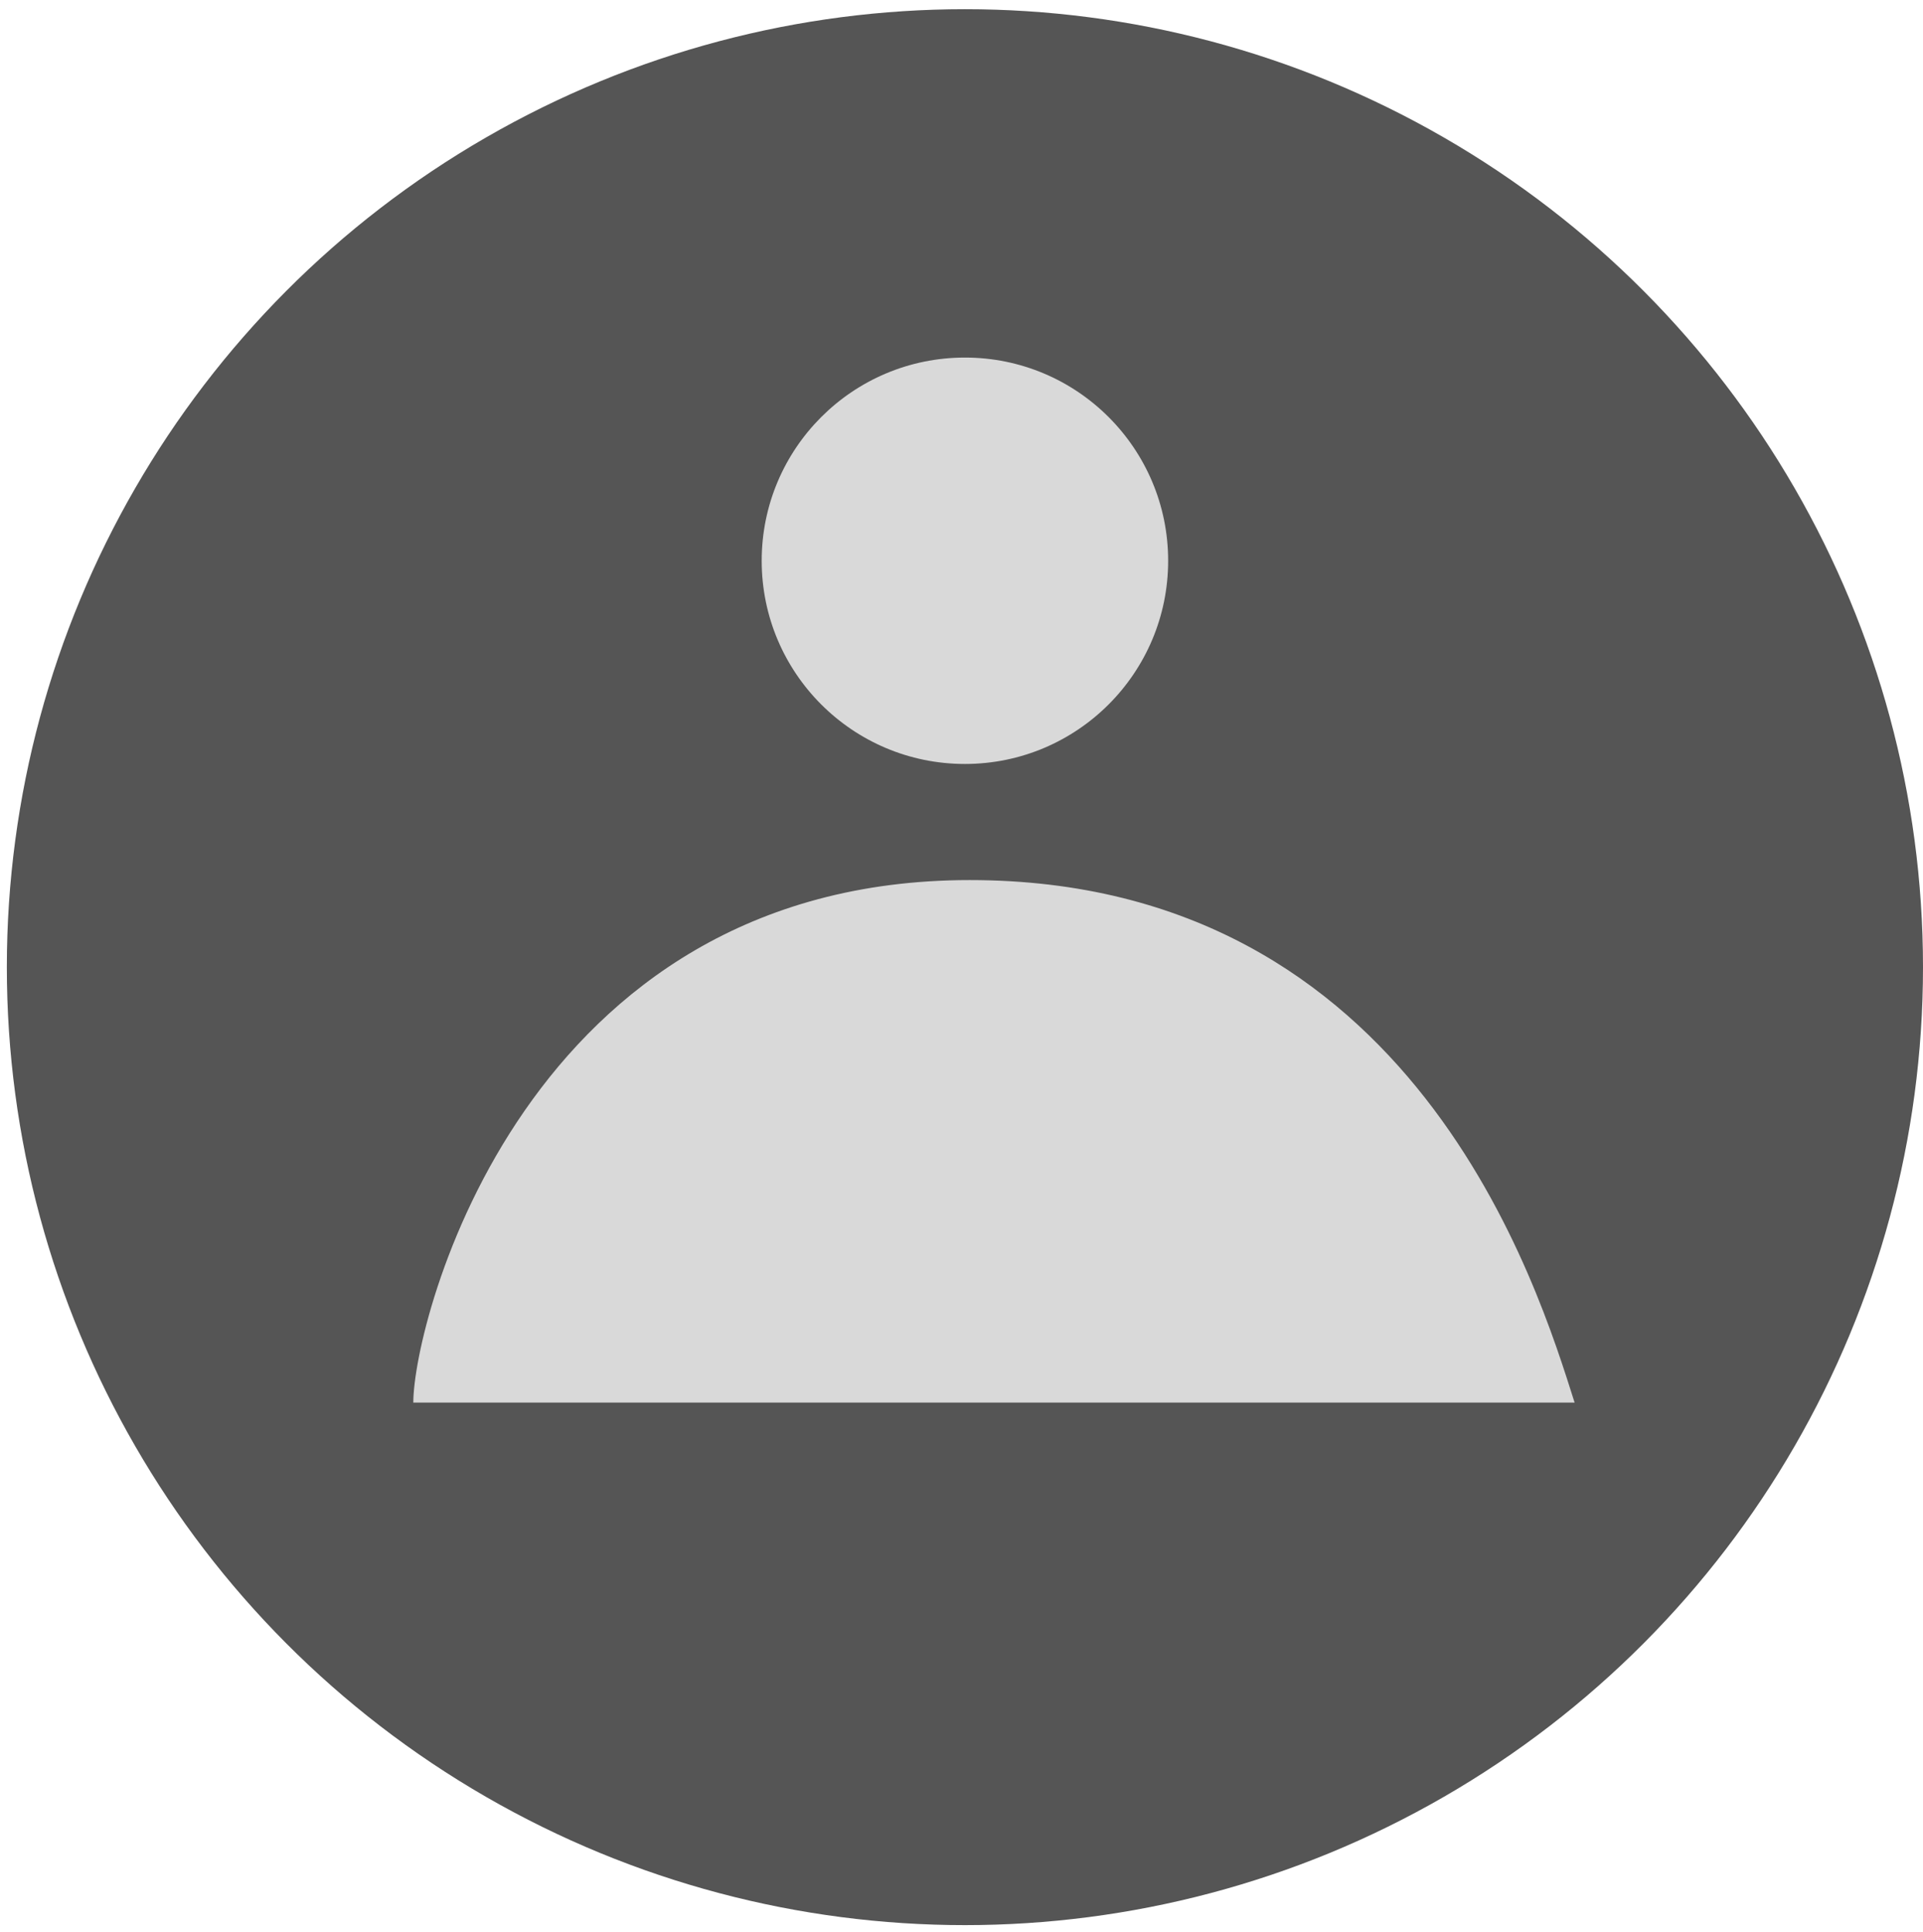 <svg width="204" height="205" viewBox="0 0 204 205" fill="none" xmlns="http://www.w3.org/2000/svg">
<circle cx="102.363" cy="102.613" r="101.637" fill="#555555"/>
<circle cx="102.363" cy="59.495" r="21.559" fill="#D9D9D9"/>
<path d="M167.041 148.812H43.845C43.845 140.15 55.652 93.374 102.877 93.374C150.102 93.374 163.191 136.685 167.041 148.812Z" fill="#D9D9D9"/>
</svg>
